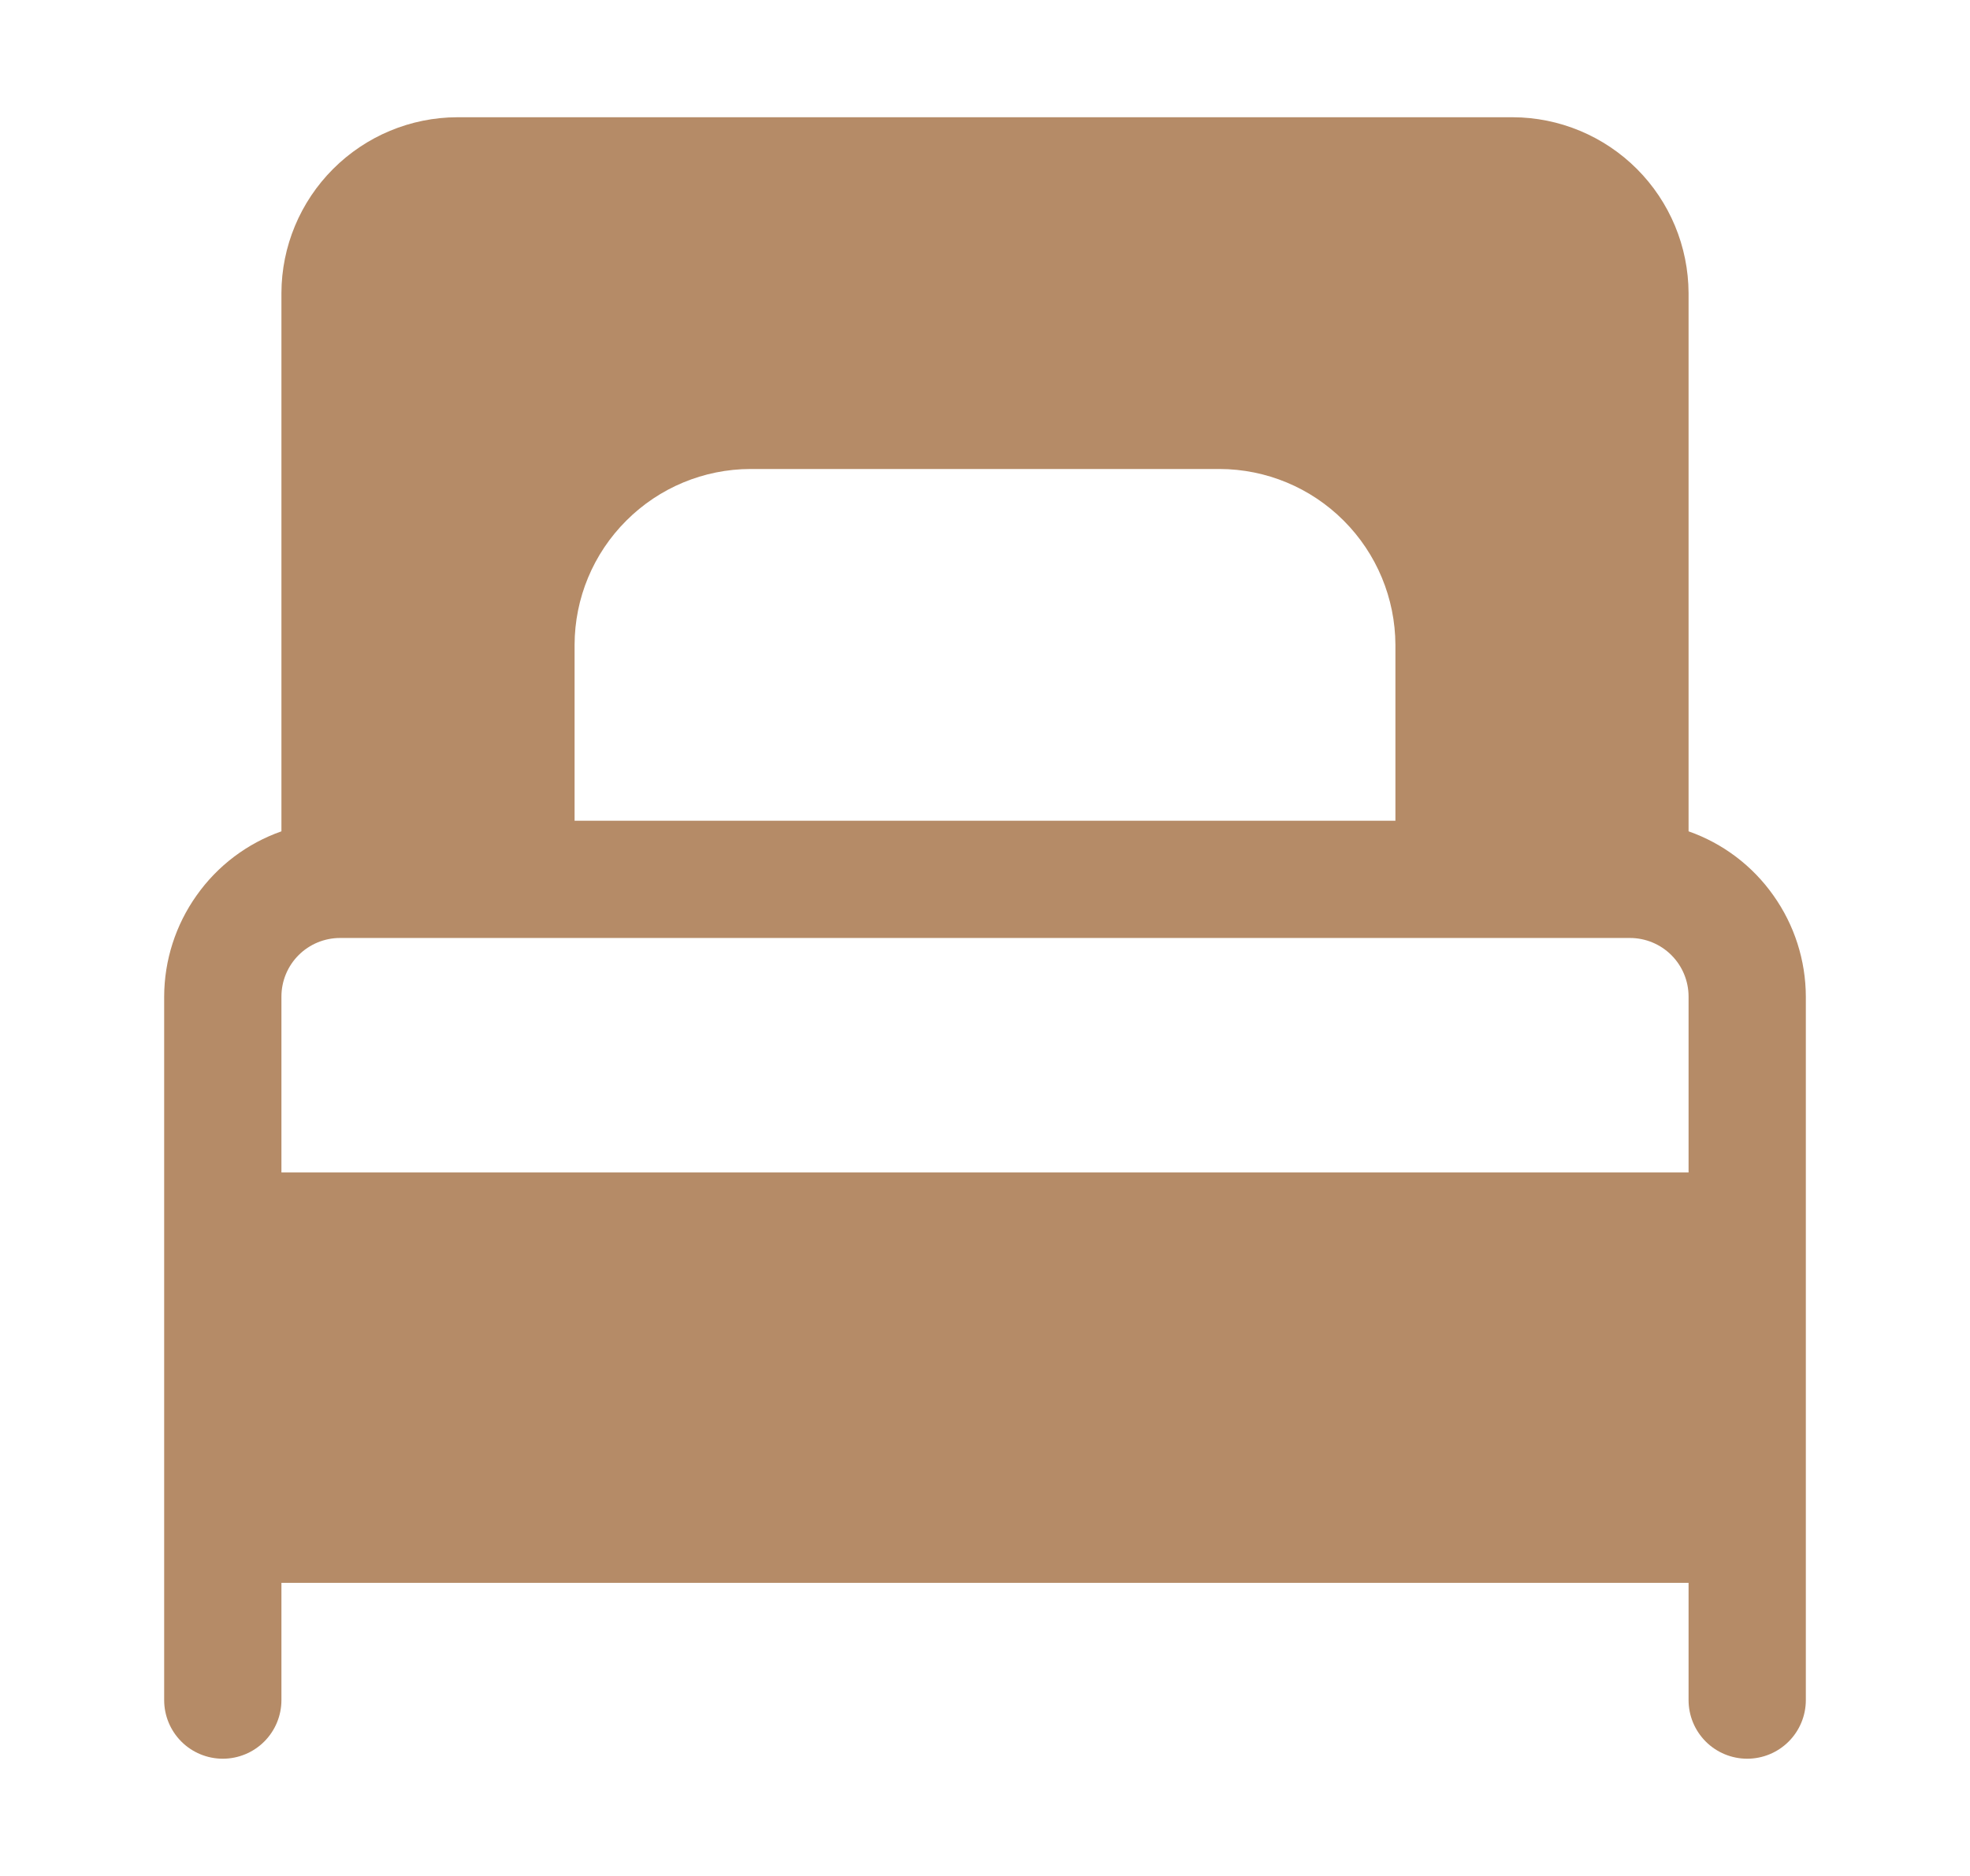 <svg width="21" height="20" viewBox="0 0 21 20" fill="none" xmlns="http://www.w3.org/2000/svg">
<path d="M18 8.863V3.125C17.998 2.628 17.8 2.152 17.449 1.801C17.098 1.45 16.622 1.251 16.125 1.25H4.875C4.378 1.251 3.902 1.45 3.551 1.801C3.2 2.152 3.001 2.628 3 3.125V8.863C2.635 8.991 2.319 9.23 2.096 9.546C1.872 9.861 1.751 10.238 1.75 10.625V18.125C1.75 18.291 1.816 18.45 1.933 18.567C2.05 18.684 2.209 18.75 2.375 18.75C2.541 18.75 2.7 18.684 2.817 18.567C2.934 18.45 3 18.291 3 18.125V16.875H18V18.125C18 18.291 18.066 18.45 18.183 18.567C18.3 18.684 18.459 18.75 18.625 18.75C18.791 18.75 18.95 18.684 19.067 18.567C19.184 18.45 19.25 18.291 19.25 18.125V10.625C19.249 10.238 19.128 9.861 18.904 9.546C18.681 9.23 18.365 8.991 18 8.863ZM6.125 6.875C6.126 6.378 6.324 5.902 6.676 5.551C7.027 5.199 7.503 5.001 8 5H13C13.497 5.001 13.973 5.199 14.324 5.551C14.675 5.902 14.873 6.378 14.875 6.875V8.75H6.125V6.875ZM18 12.5H3V10.625C3 10.459 3.066 10.3 3.183 10.183C3.3 10.066 3.459 10 3.625 10H17.375C17.541 10 17.7 10.066 17.817 10.183C17.934 10.3 18 10.459 18 10.625V12.5Z" fill="#B58B67"/>
</svg>
